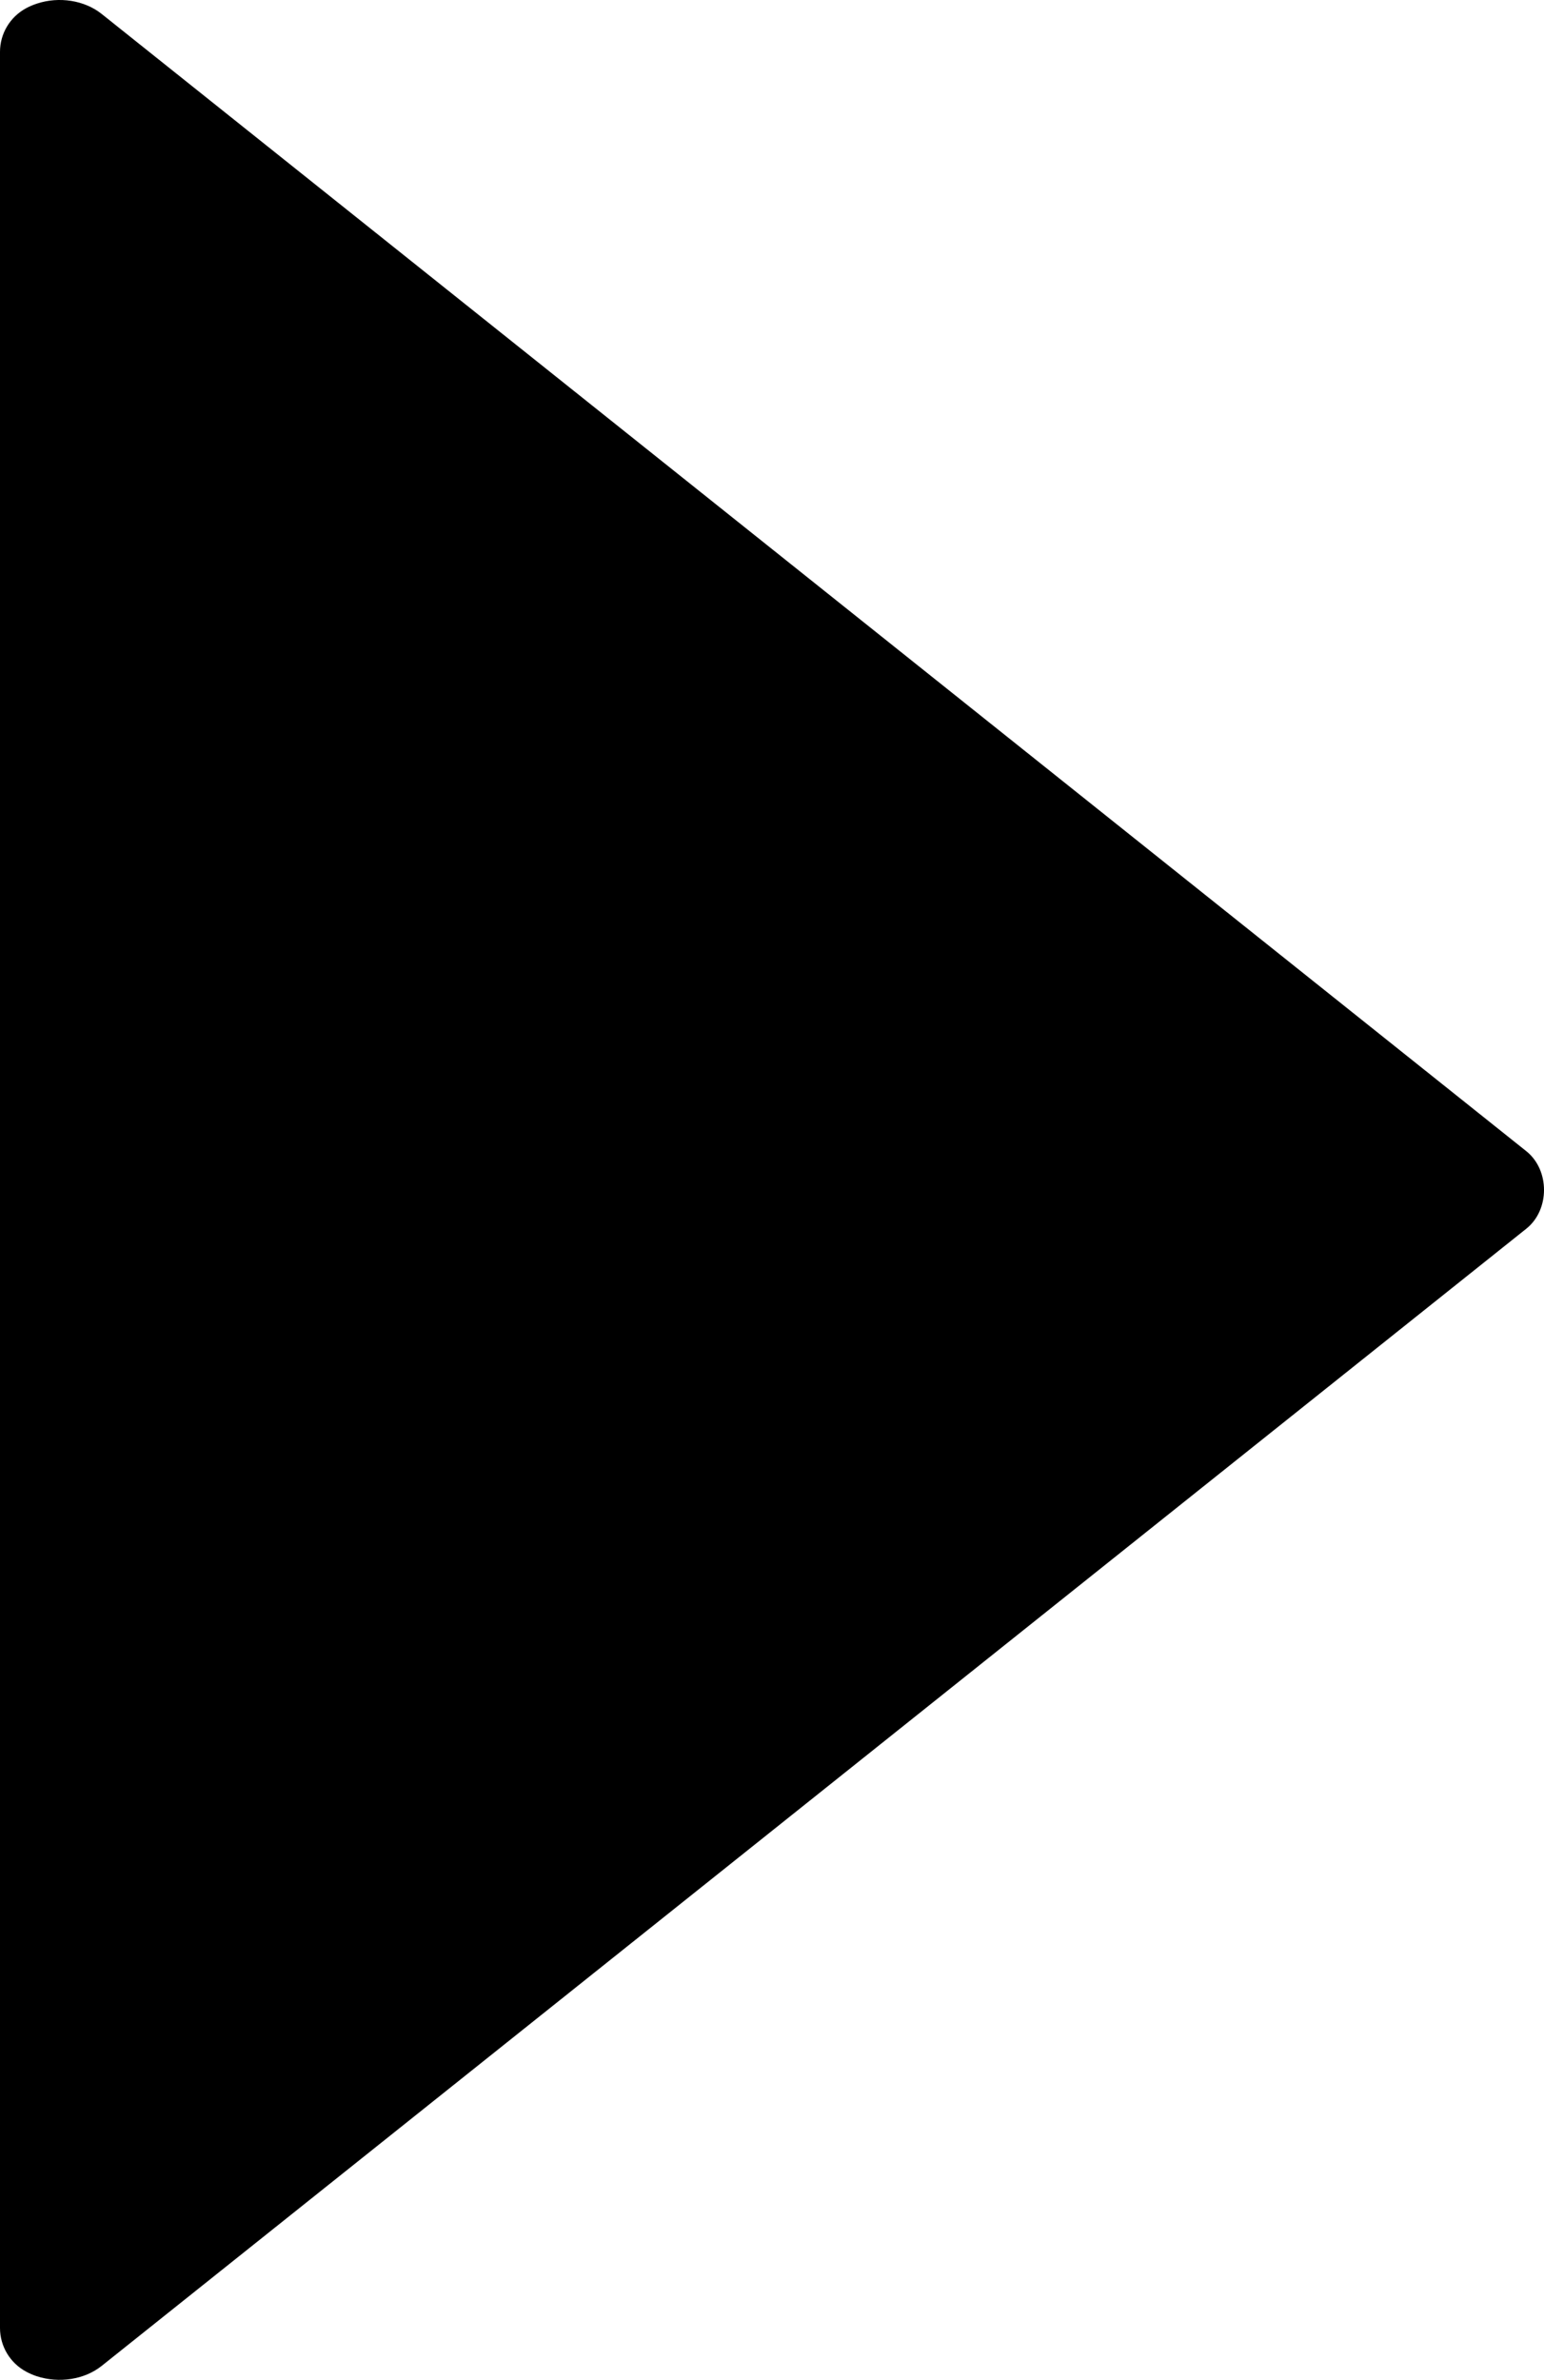 <?xml version="1.0" encoding="UTF-8"?><svg id="a" xmlns="http://www.w3.org/2000/svg" viewBox="0 0 519.38 800"><path d="M34.18,795.33l479.27-382.31c7.91-6.32,7.91-19.69,0-26.02L34.15,4.65C28.42,.1,19.87-1.25,12.43,1.21c-1.56,.51-2.75,1.07-3.64,1.55C3.38,5.68,0,11.29,0,17.44V782.59c.01,6.12,3.38,11.76,8.8,14.66,.91,.49,2.1,1.06,3.54,1.53,7.53,2.47,16.09,1.13,21.84-3.45Z"/></svg>